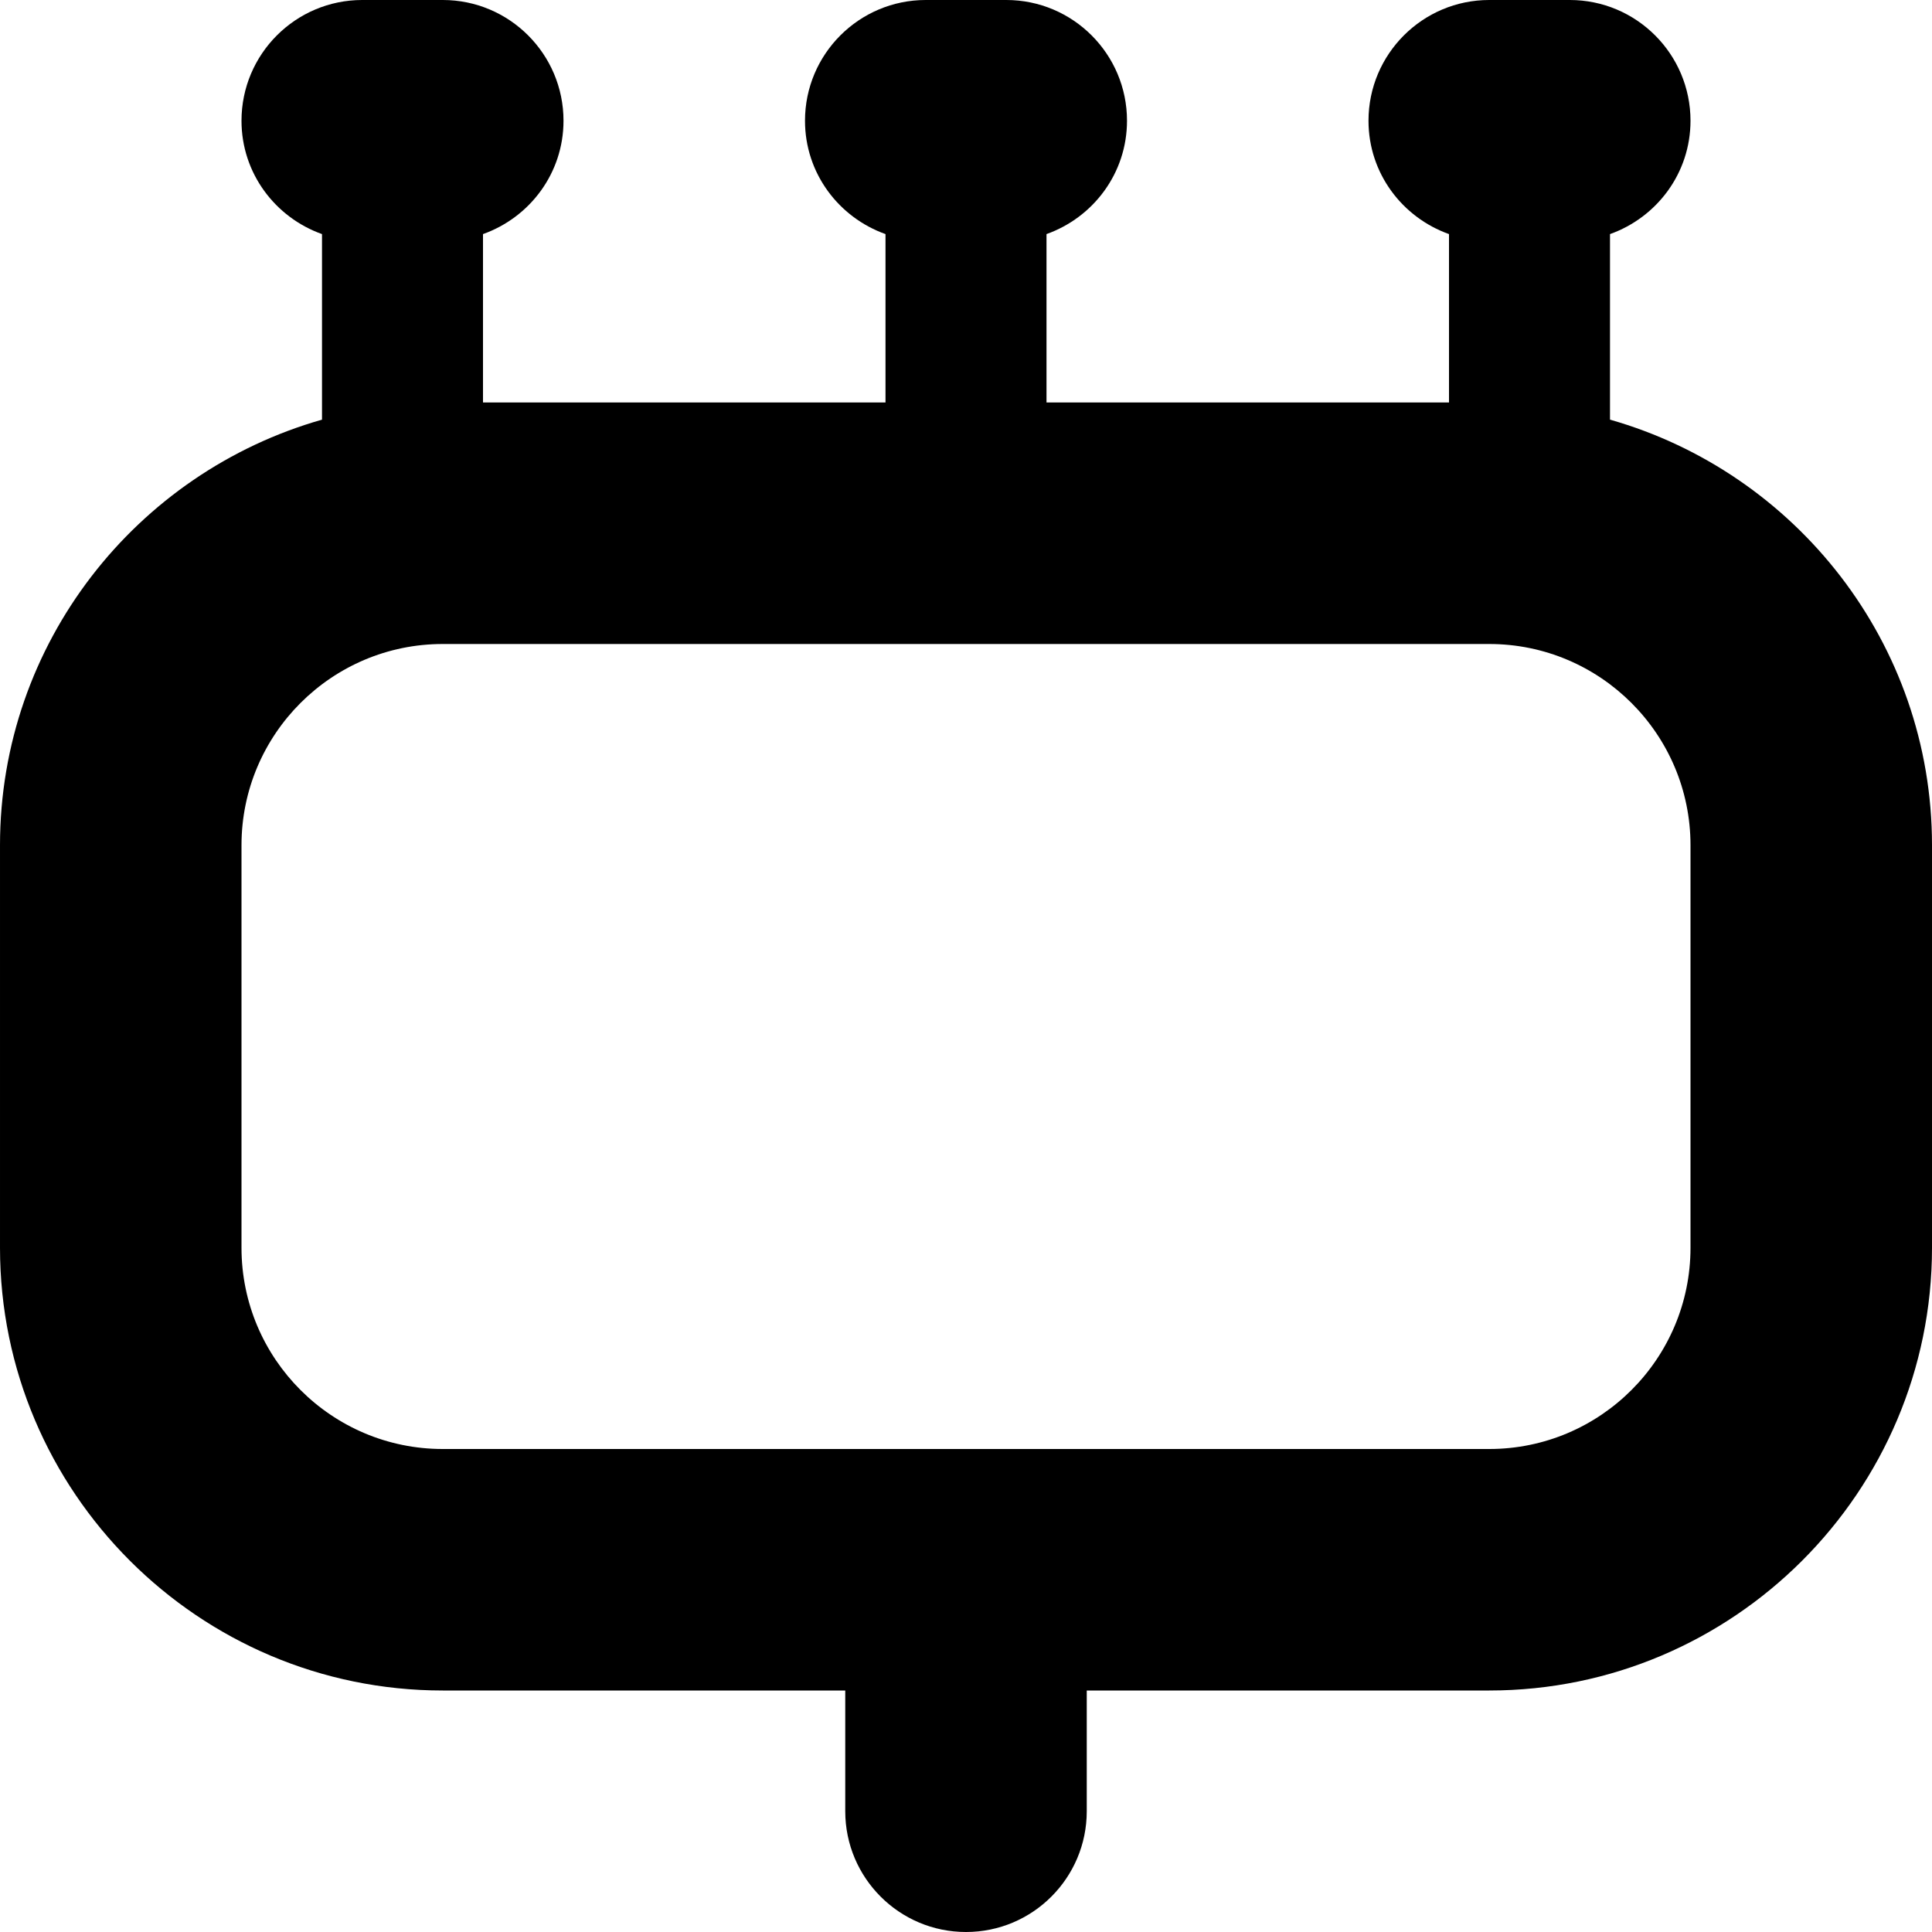 <svg id="Layer_1" viewBox="0 0 24 24" xmlns="http://www.w3.org/2000/svg" data-name="Layer 1"><path d="m20 5.213v-2.305c.581-.207 1-.756 1-1.408 0-.828-.672-1.5-1.5-1.5h-1c-.828 0-1.5.672-1.5 1.5 0 .652.419 1.201 1 1.408v2.092h-5v-2.092c.581-.207 1-.756 1-1.408 0-.828-.672-1.5-1.5-1.5h-1c-.828 0-1.5.672-1.5 1.5 0 .652.419 1.201 1 1.408v2.092h-5v-2.092c.581-.207 1-.756 1-1.408 0-.828-.672-1.5-1.5-1.5h-1c-.828 0-1.5.672-1.5 1.5 0 .652.419 1.201 1 1.408v2.305c-2.305.656-4 2.775-4 5.287v5c0 3.032 2.468 5.5 5.5 5.5h5v1.5c0 .828.672 1.5 1.5 1.5s1.5-.672 1.5-1.5v-1.5h5c3.032 0 5.5-2.468 5.5-5.5v-5c0-2.512-1.695-4.631-4-5.287zm1 10.287c0 1.379-1.121 2.5-2.5 2.5h-13c-1.379 0-2.5-1.121-2.5-2.5v-5c0-1.379 1.121-2.5 2.5-2.5h13c1.379 0 2.5 1.121 2.5 2.5z"/></svg>